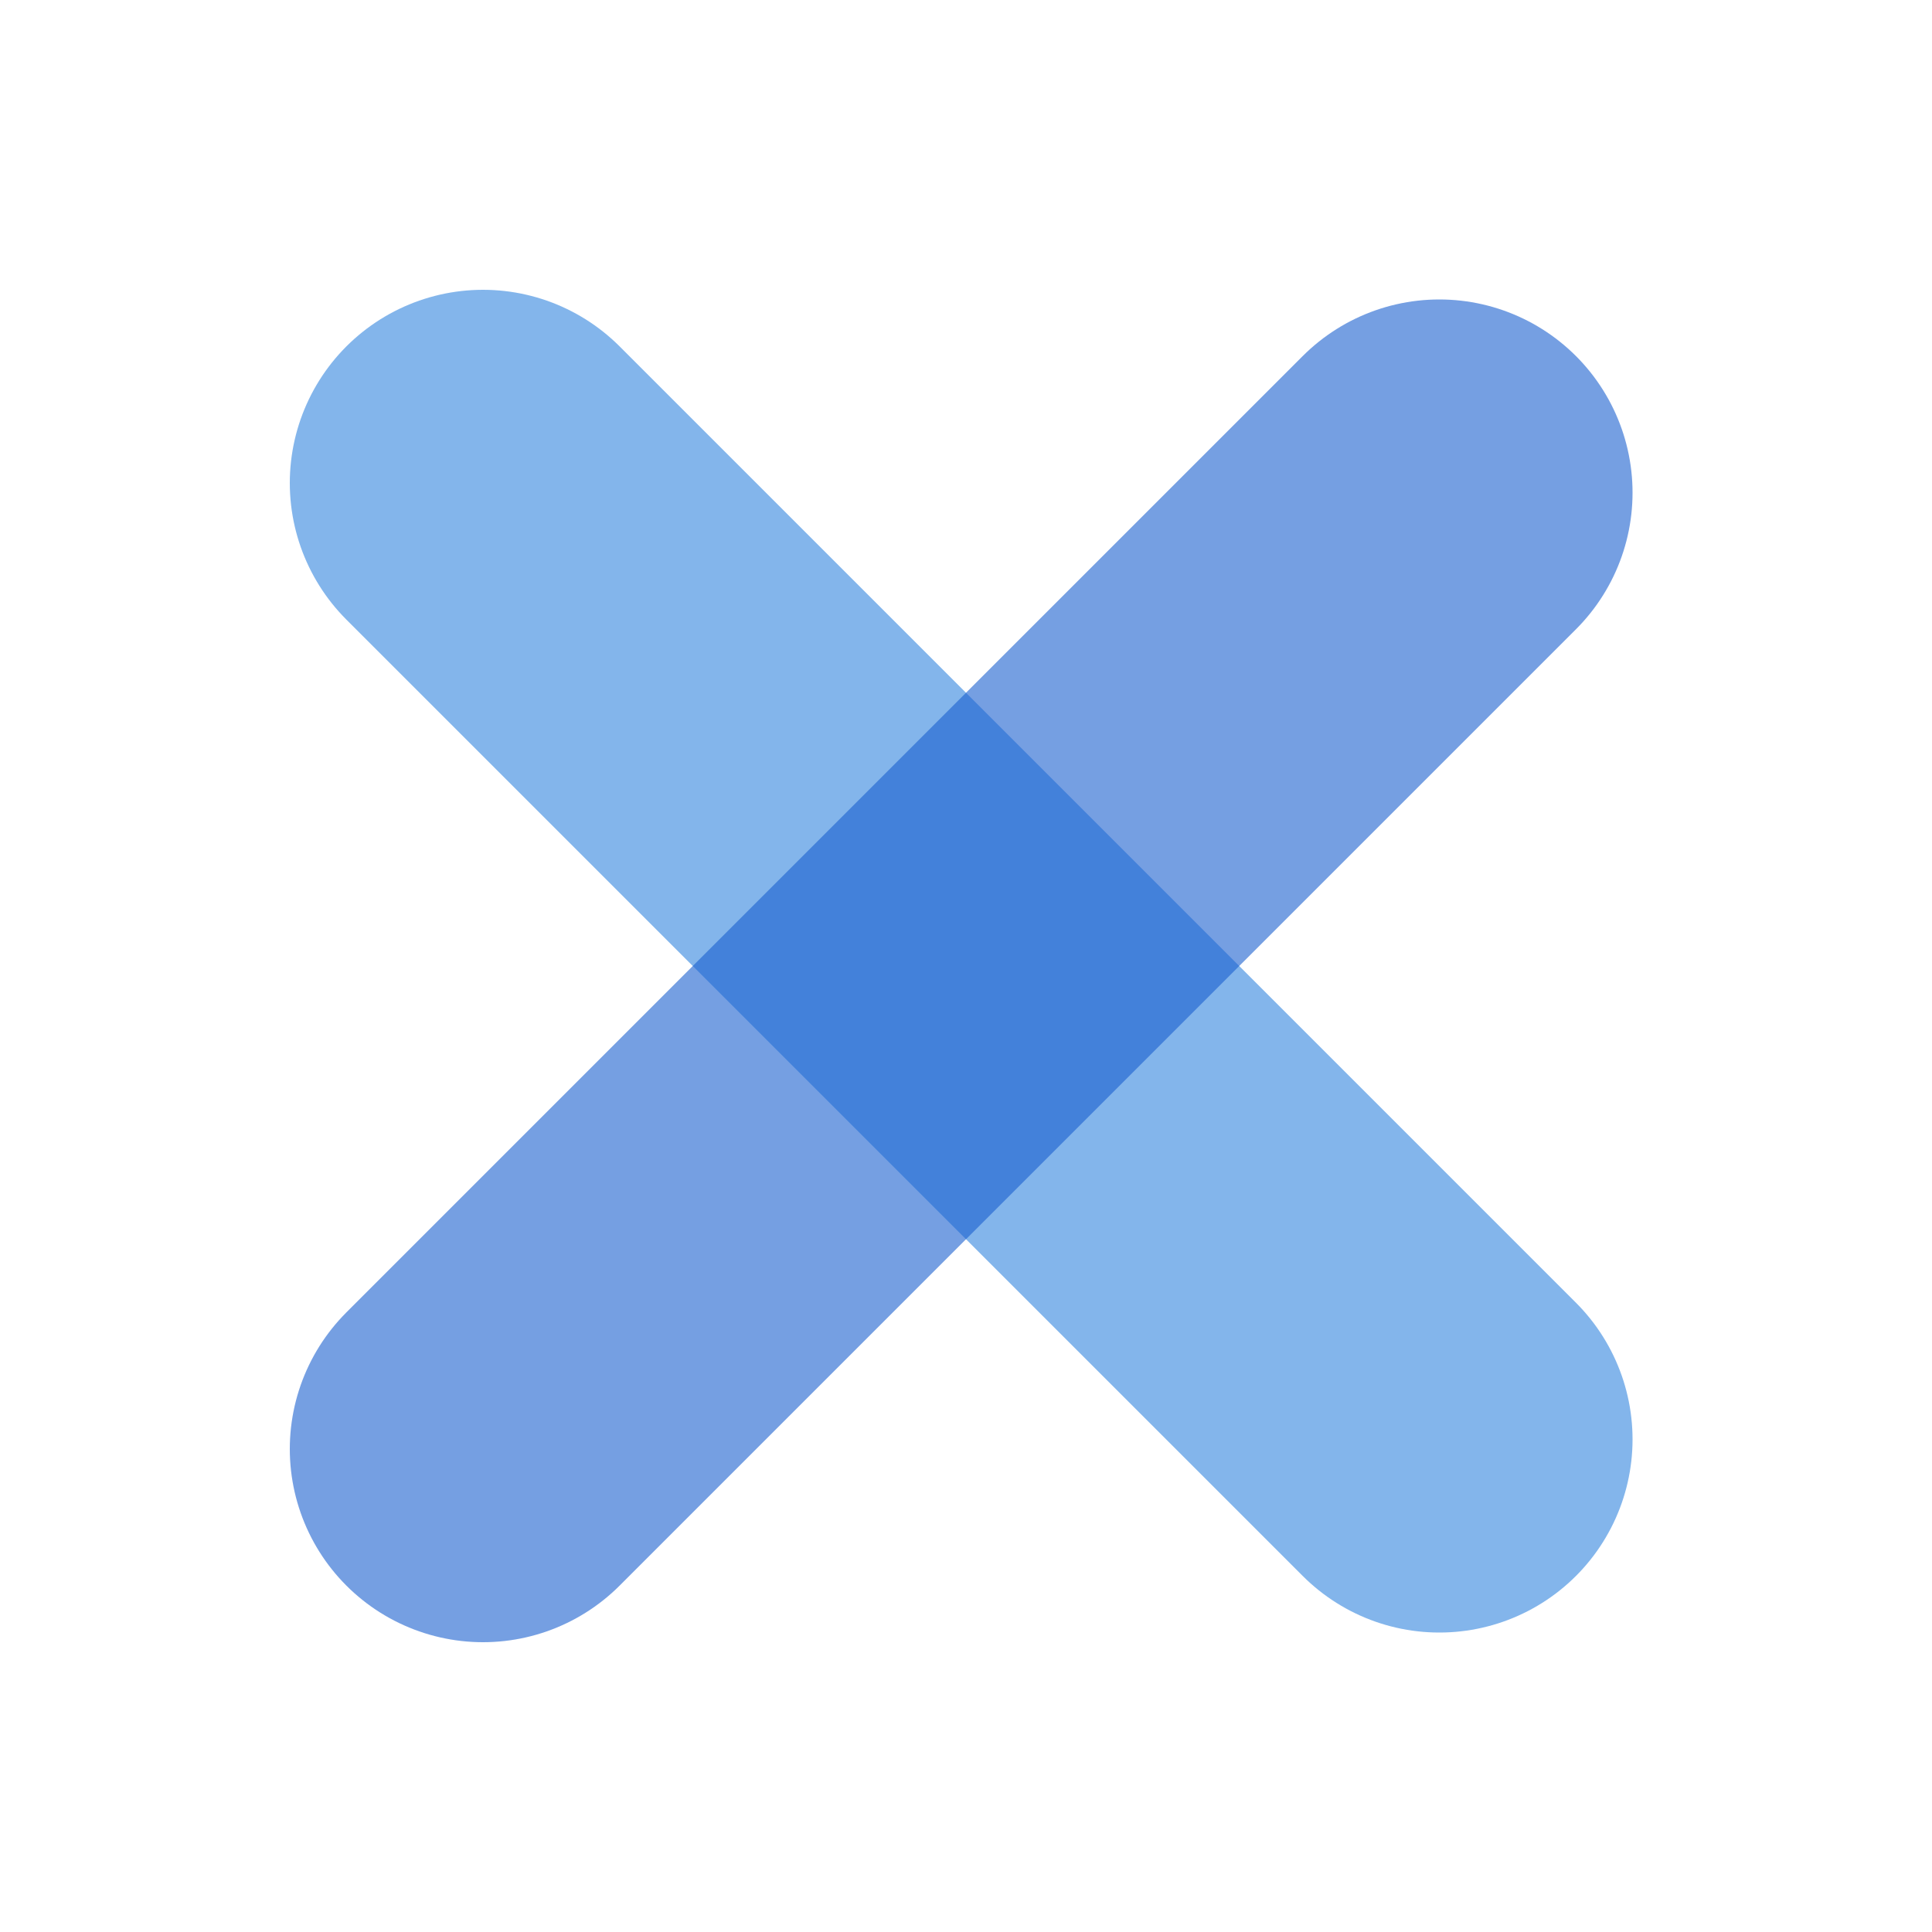 <svg width="10" height="10" viewBox="0 0 10 10" fill="none" xmlns="http://www.w3.org/2000/svg">
<g id="Group 72">
<path id="Path 5" opacity="0.6" d="M7.45 7.45L2.5 2.5" stroke="#3184DD" stroke-width="2" stroke-linecap="round"/>
<path id="Path 4" opacity="0.6" d="M2.5 7.5L7.45 2.55" stroke="#1960CF" stroke-width="2" stroke-linecap="round"/>
</g>
</svg>